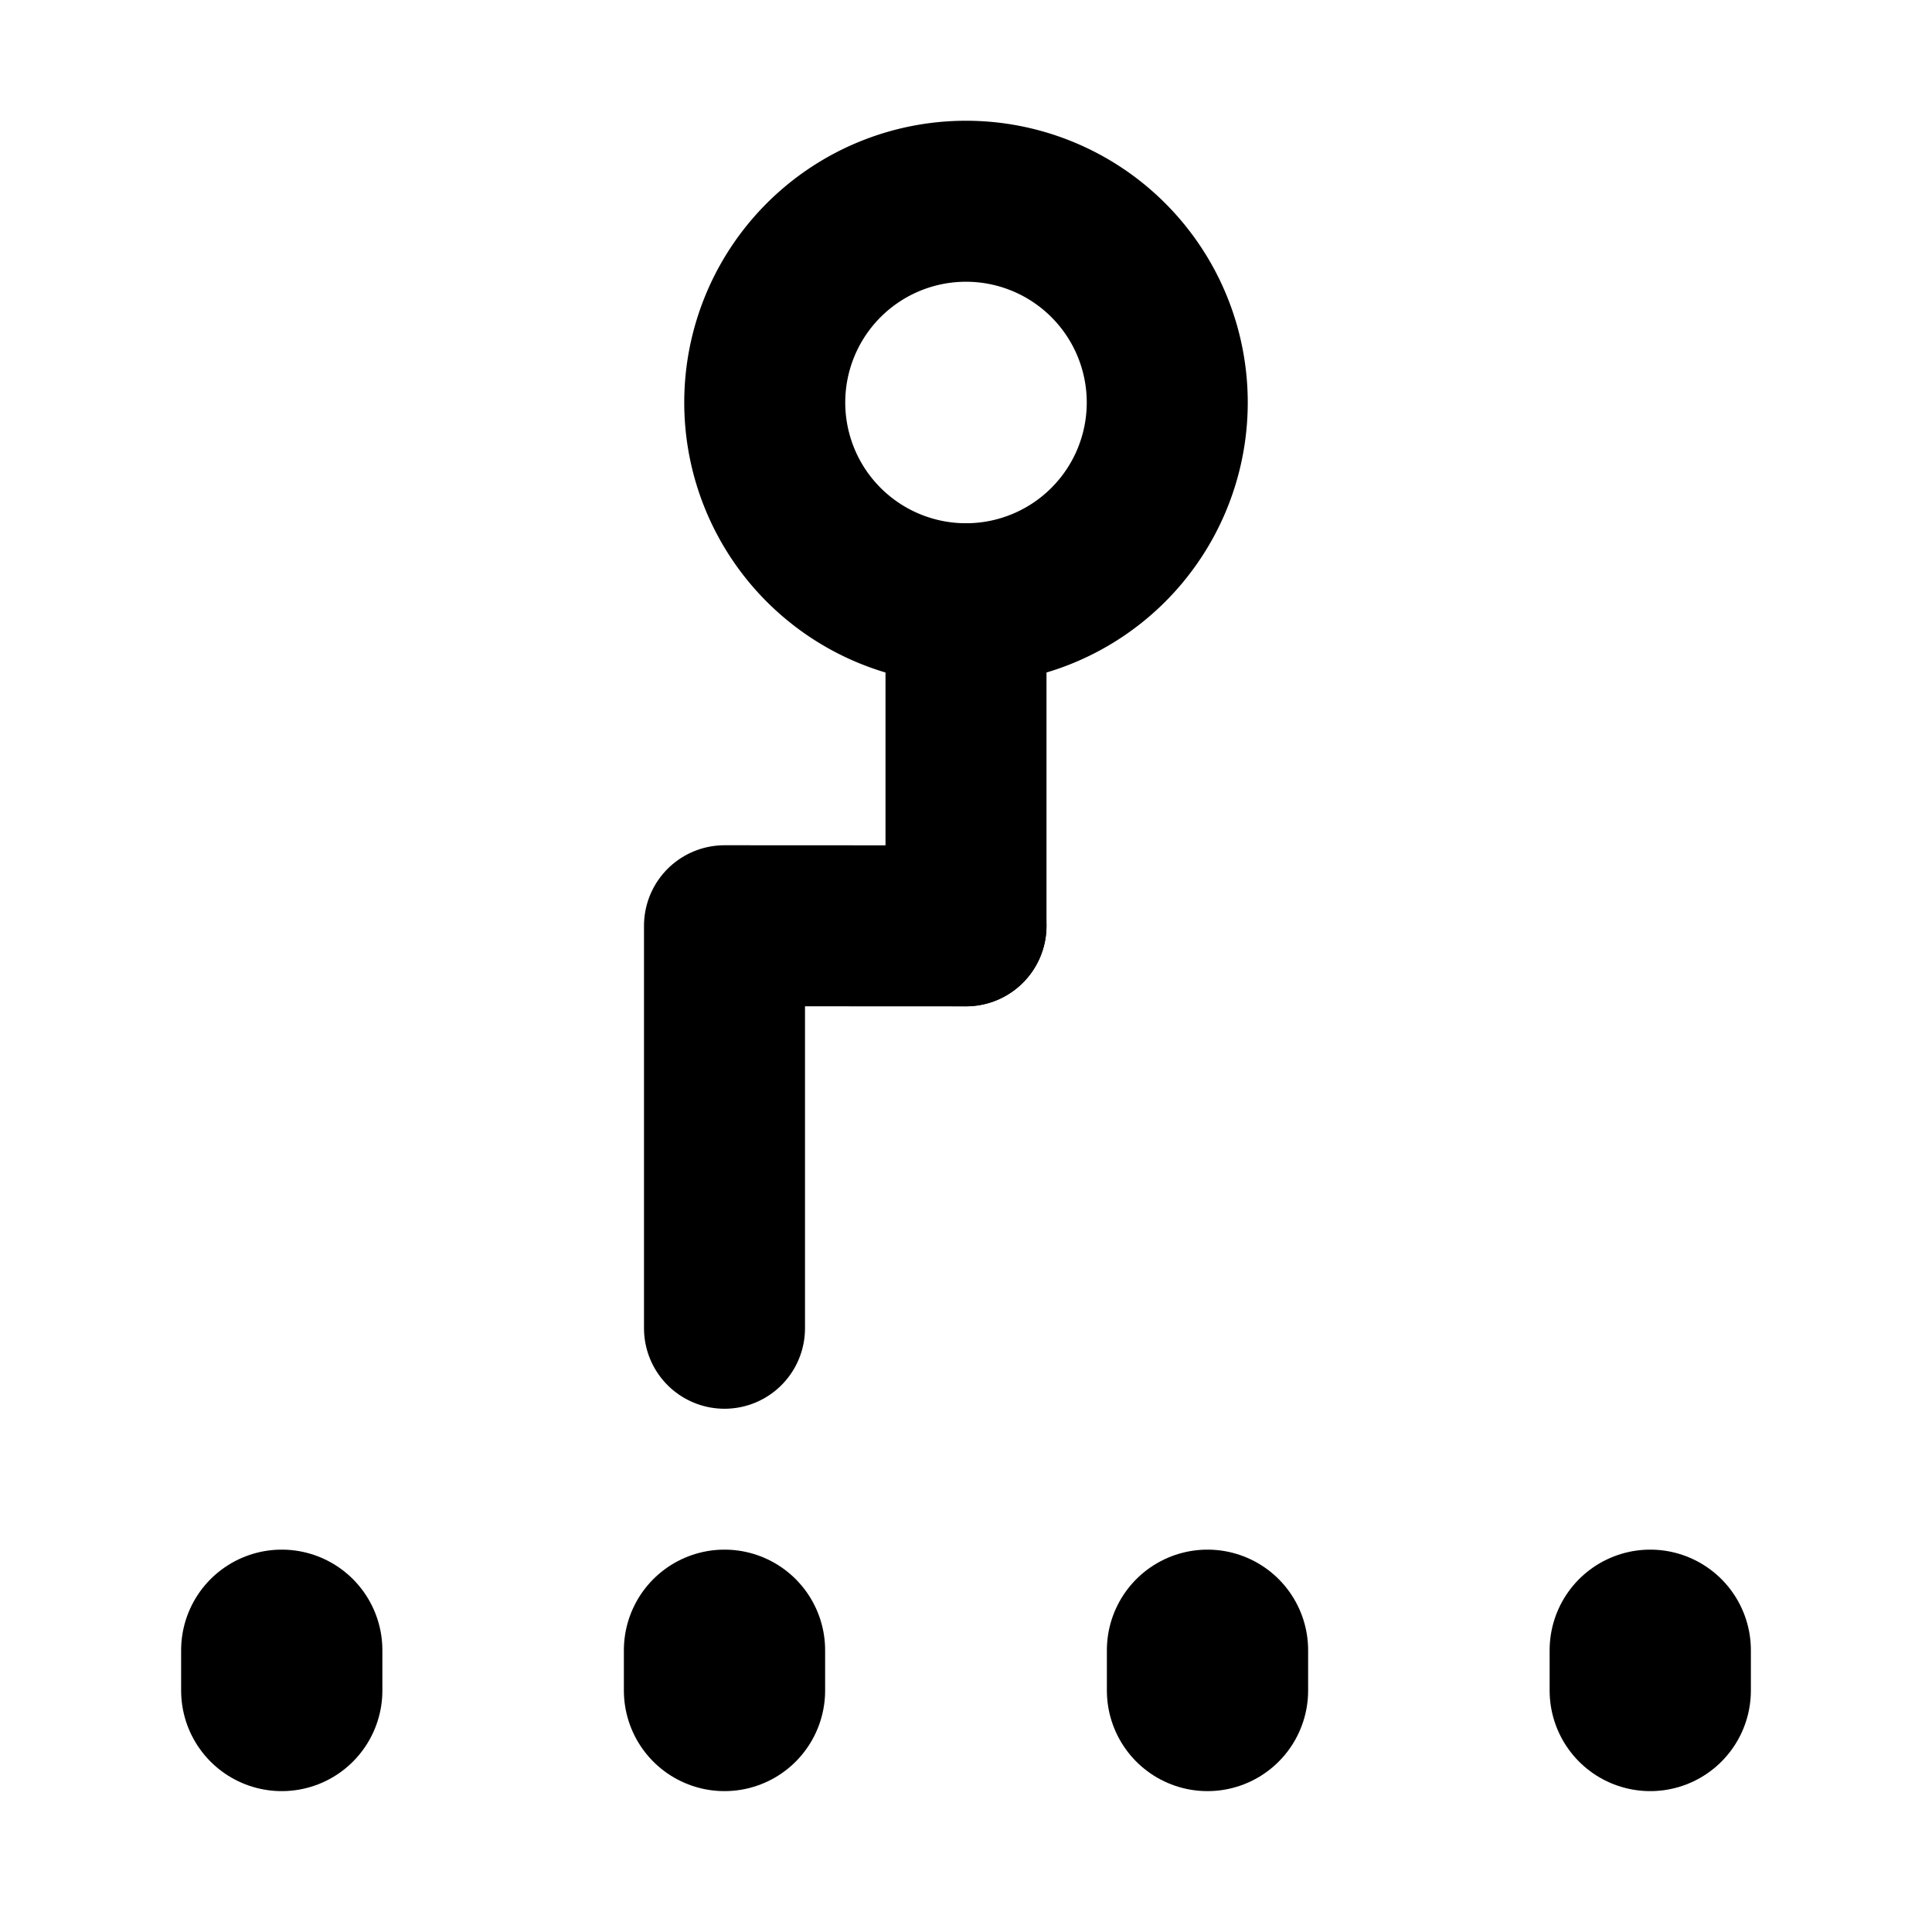 <svg xmlns="http://www.w3.org/2000/svg" width="3em" height="3em" viewBox="0 0 48 48"><g fill="none" stroke="currentColor"><path stroke-width="4" d="M24 15a5 5 0 1 0 0-10a5 5 0 0 0 0 10Z"/><path stroke-linecap="round" stroke-width="4" d="M24 15v8"/><path stroke-linecap="round" stroke-linejoin="round" stroke-width="4" d="M18 33V23l6 .003"/><path stroke-linecap="round" stroke-width="5" d="M41 41v1M7 41v1m11-1v1m12-1v1"/></g></svg>